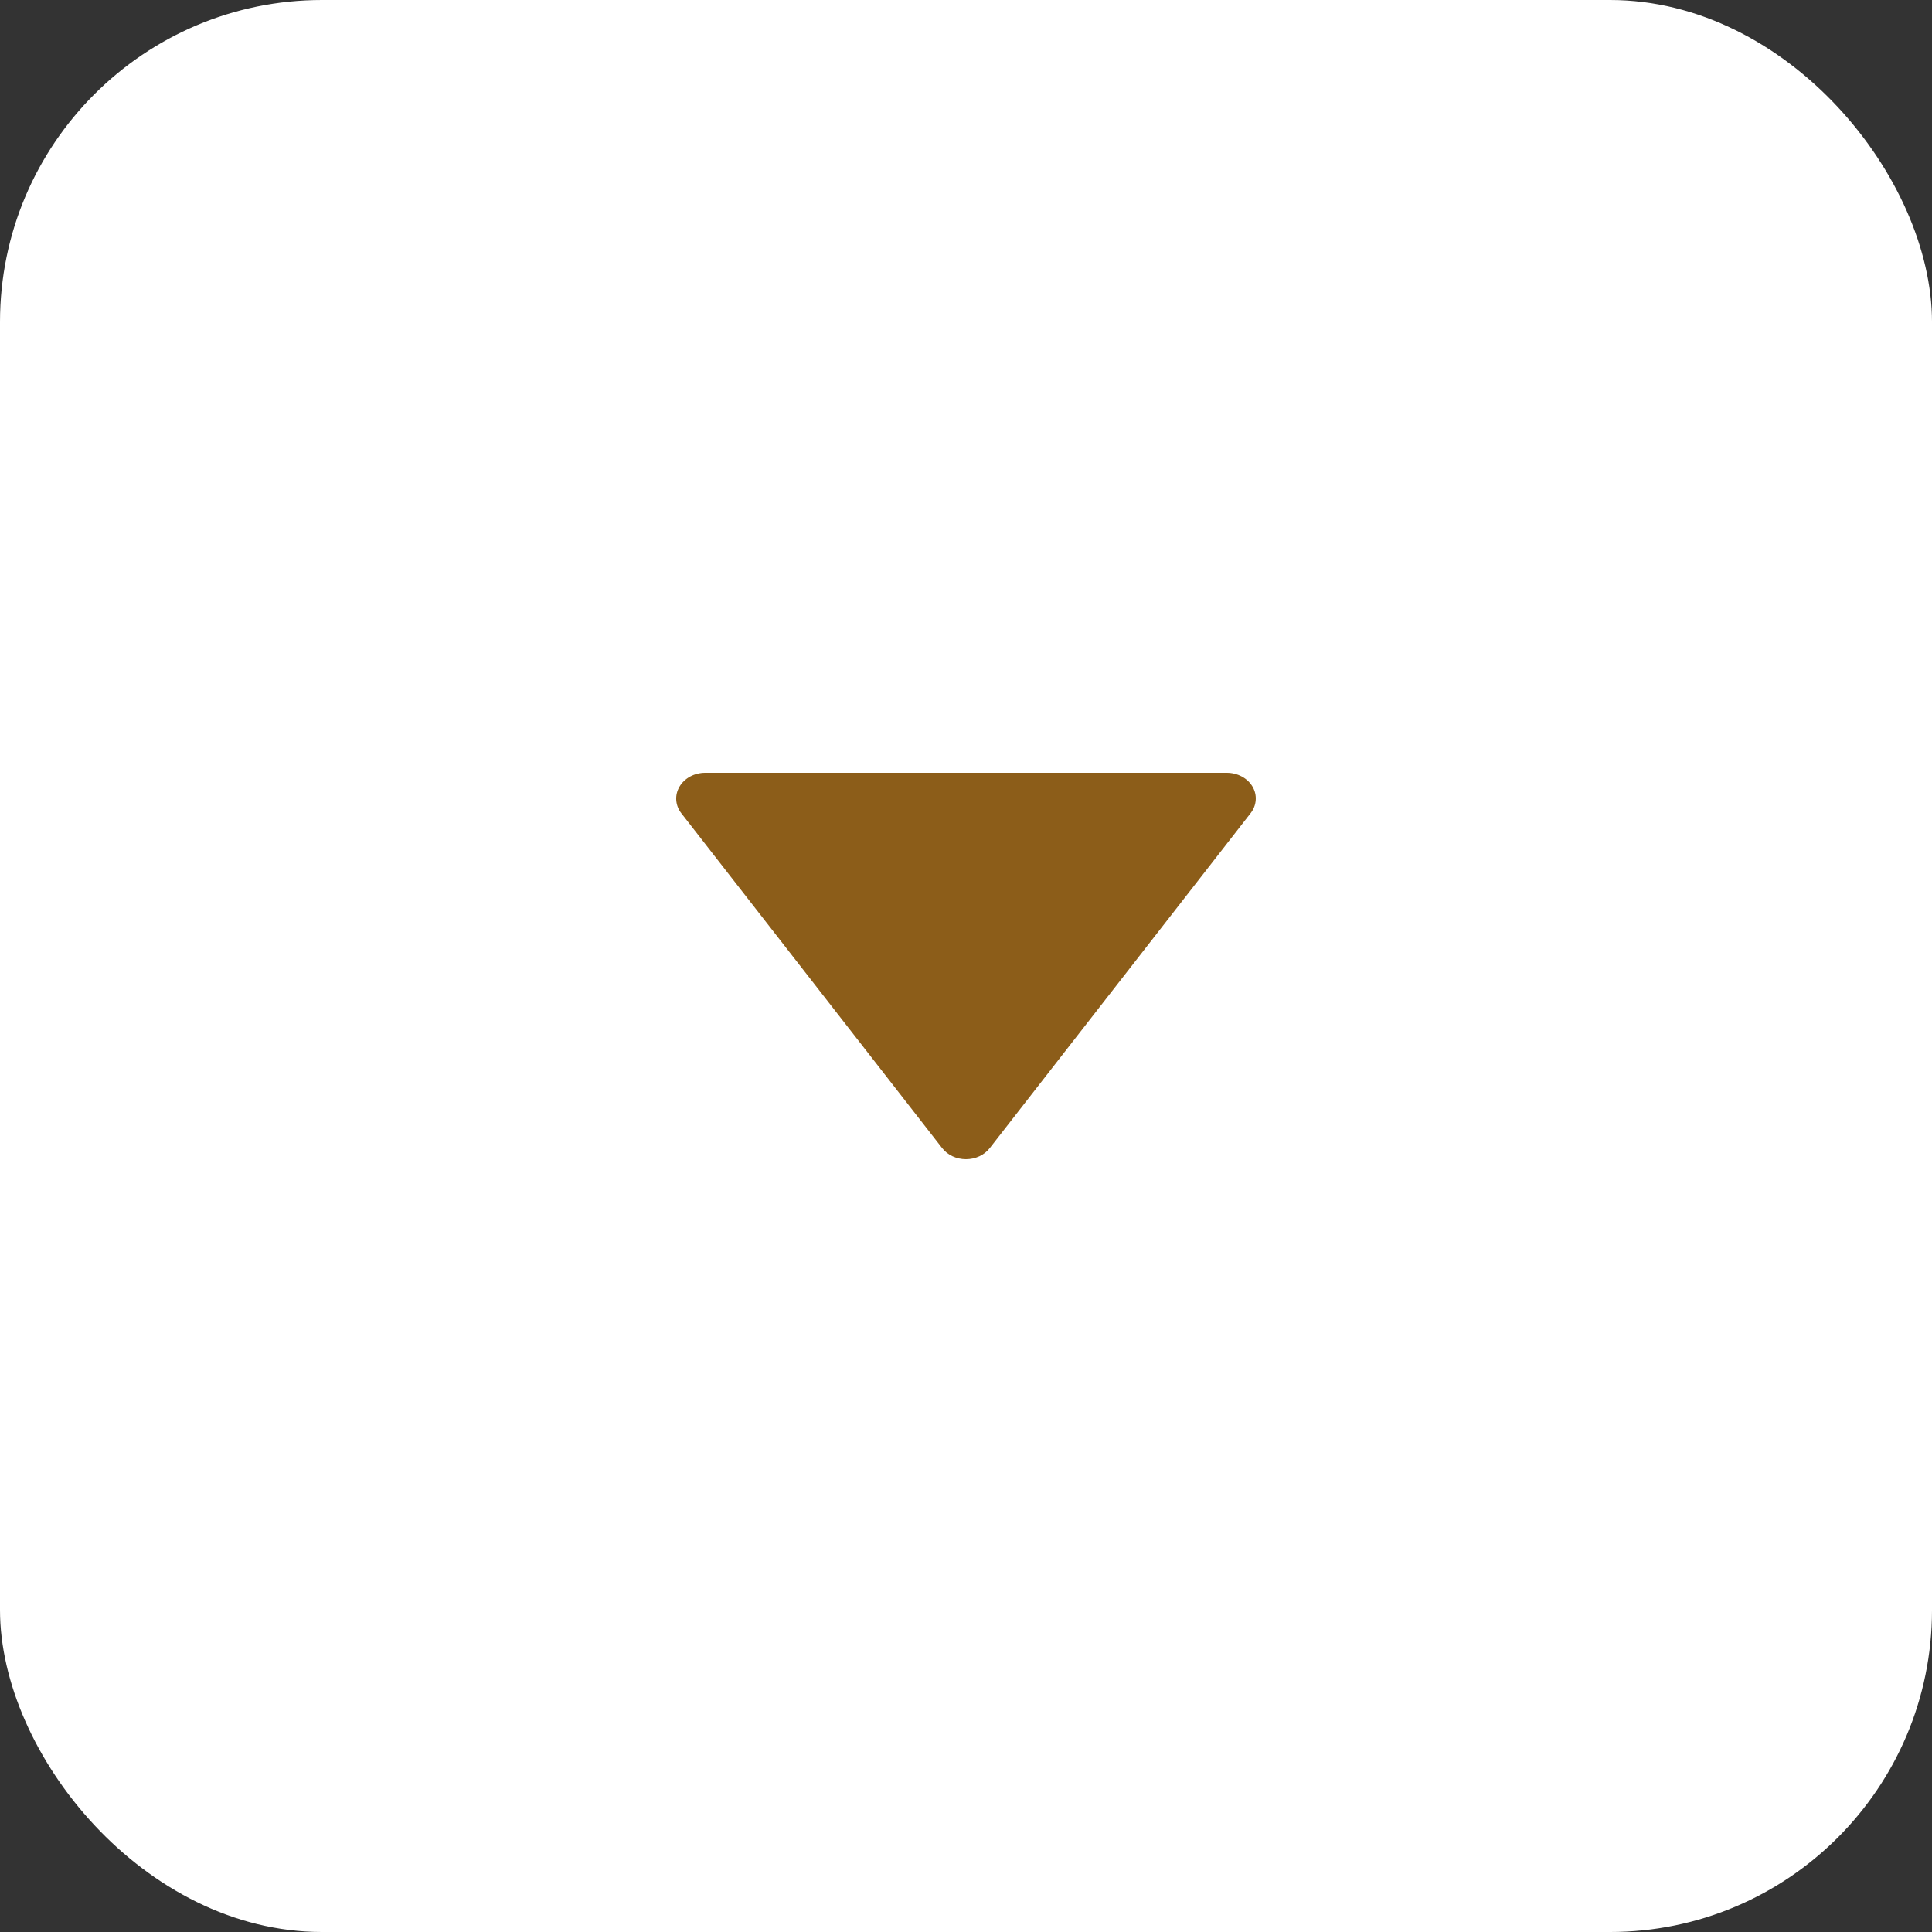 <svg width="48" height="48" viewBox="0 0 48 48" fill="none" xmlns="http://www.w3.org/2000/svg">
<rect x="0" y="0" width="48" height="48" fill="#333333" stroke="none"/>
<rect width="48" height="48" rx="8" fill="white"/>
<path d="M29 24H24M24 24L19 24M24 24L24 19M24 24L24 29" stroke="white" stroke-width="2" stroke-linecap="round"/>
<path d="M23.407 28.523C23.473 28.609 23.561 28.678 23.665 28.727C23.768 28.775 23.882 28.8 23.999 28.8C24.115 28.8 24.23 28.775 24.333 28.727C24.436 28.678 24.525 28.609 24.591 28.523L31.071 20.204C31.146 20.108 31.19 19.996 31.198 19.879C31.207 19.762 31.179 19.646 31.118 19.543C31.057 19.439 30.965 19.352 30.852 19.292C30.74 19.232 30.611 19.2 30.479 19.2H17.518C17.387 19.2 17.259 19.233 17.146 19.293C17.035 19.354 16.943 19.44 16.882 19.544C16.821 19.647 16.793 19.763 16.801 19.879C16.809 19.996 16.852 20.108 16.926 20.204L23.407 28.523Z" fill="#8C5D19"/>
</svg>
